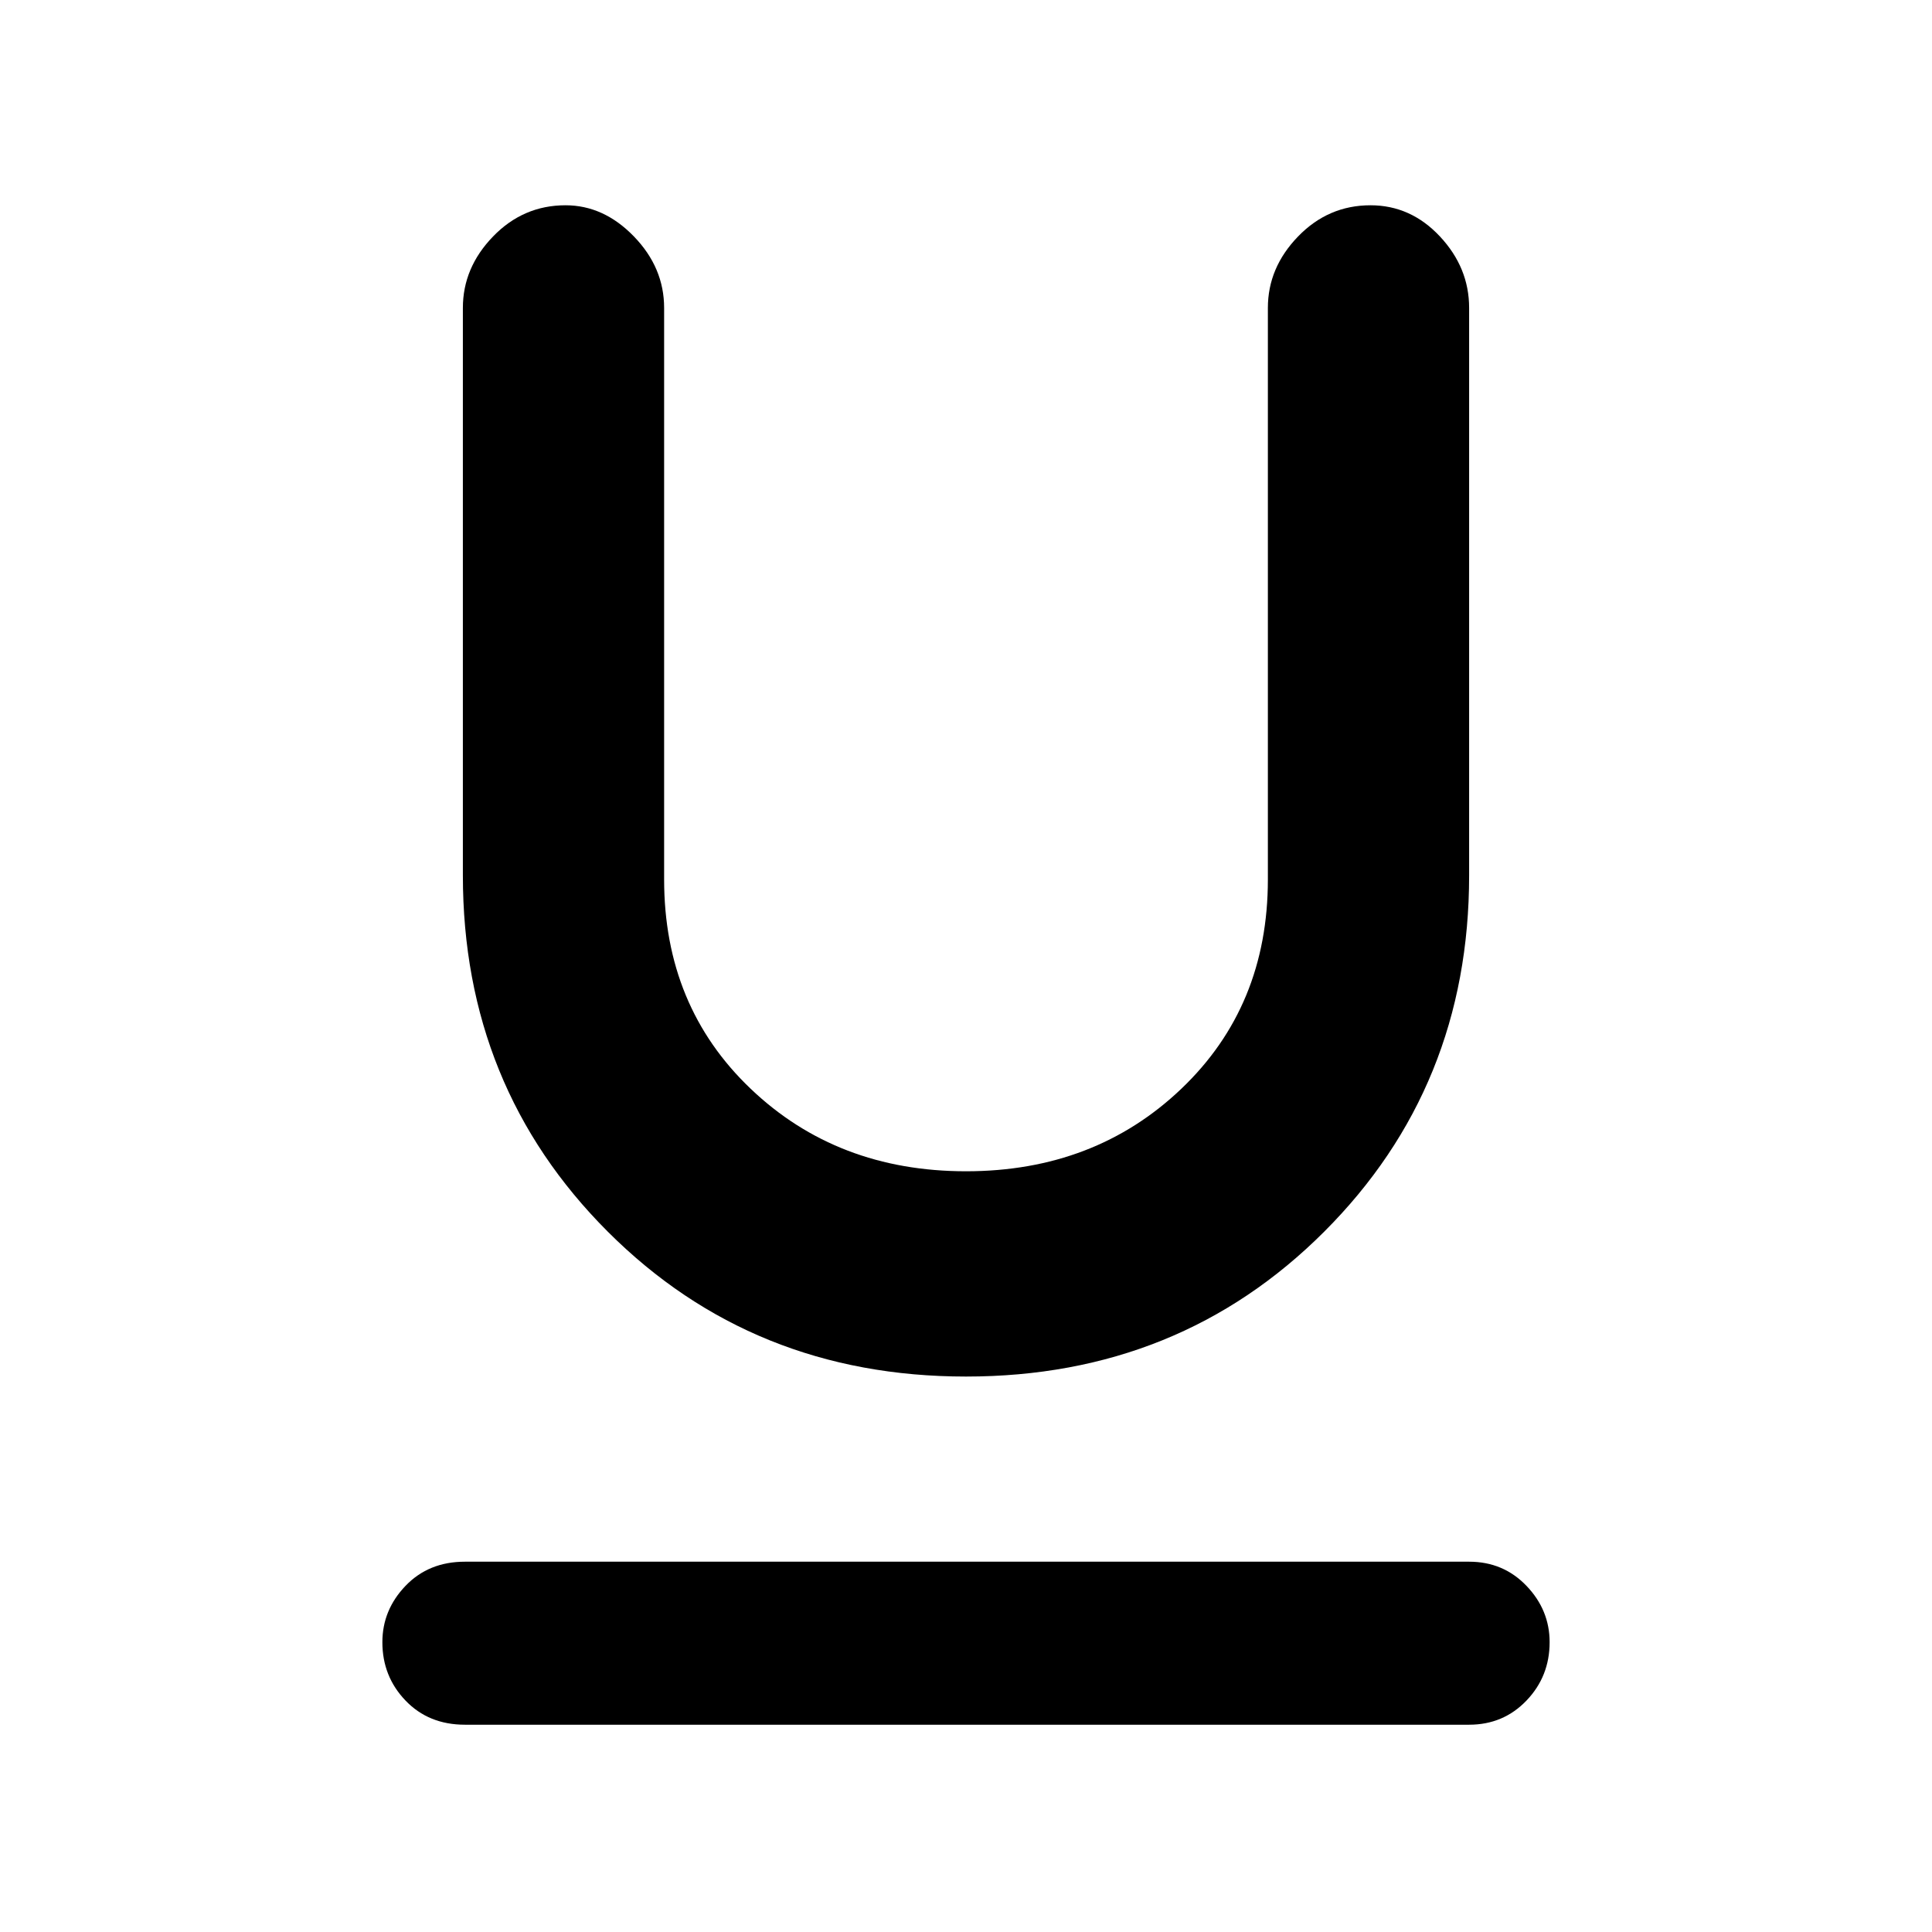 <svg xmlns="http://www.w3.org/2000/svg" height="48" width="48"><path d="M24 34.2Q18.7 34.2 15.1 30.6Q11.5 27 11.5 21.75V7.65Q11.5 6.65 12.25 5.875Q13 5.1 14.05 5.1Q15 5.1 15.75 5.875Q16.5 6.65 16.5 7.65V21.85Q16.5 25 18.65 27.05Q20.8 29.1 24 29.1Q27.2 29.1 29.35 27.05Q31.5 25 31.5 21.85V7.65Q31.5 6.65 32.25 5.875Q33 5.1 34.05 5.1Q35.05 5.1 35.775 5.875Q36.5 6.65 36.5 7.65V21.75Q36.5 27 32.9 30.6Q29.3 34.2 24 34.2ZM11.55 42.85Q10.65 42.85 10.075 42.25Q9.5 41.65 9.5 40.8Q9.5 40 10.075 39.4Q10.65 38.8 11.55 38.8H36.5Q37.35 38.8 37.925 39.4Q38.5 40 38.5 40.8Q38.5 41.65 37.925 42.25Q37.35 42.85 36.5 42.85Z"/></svg>
